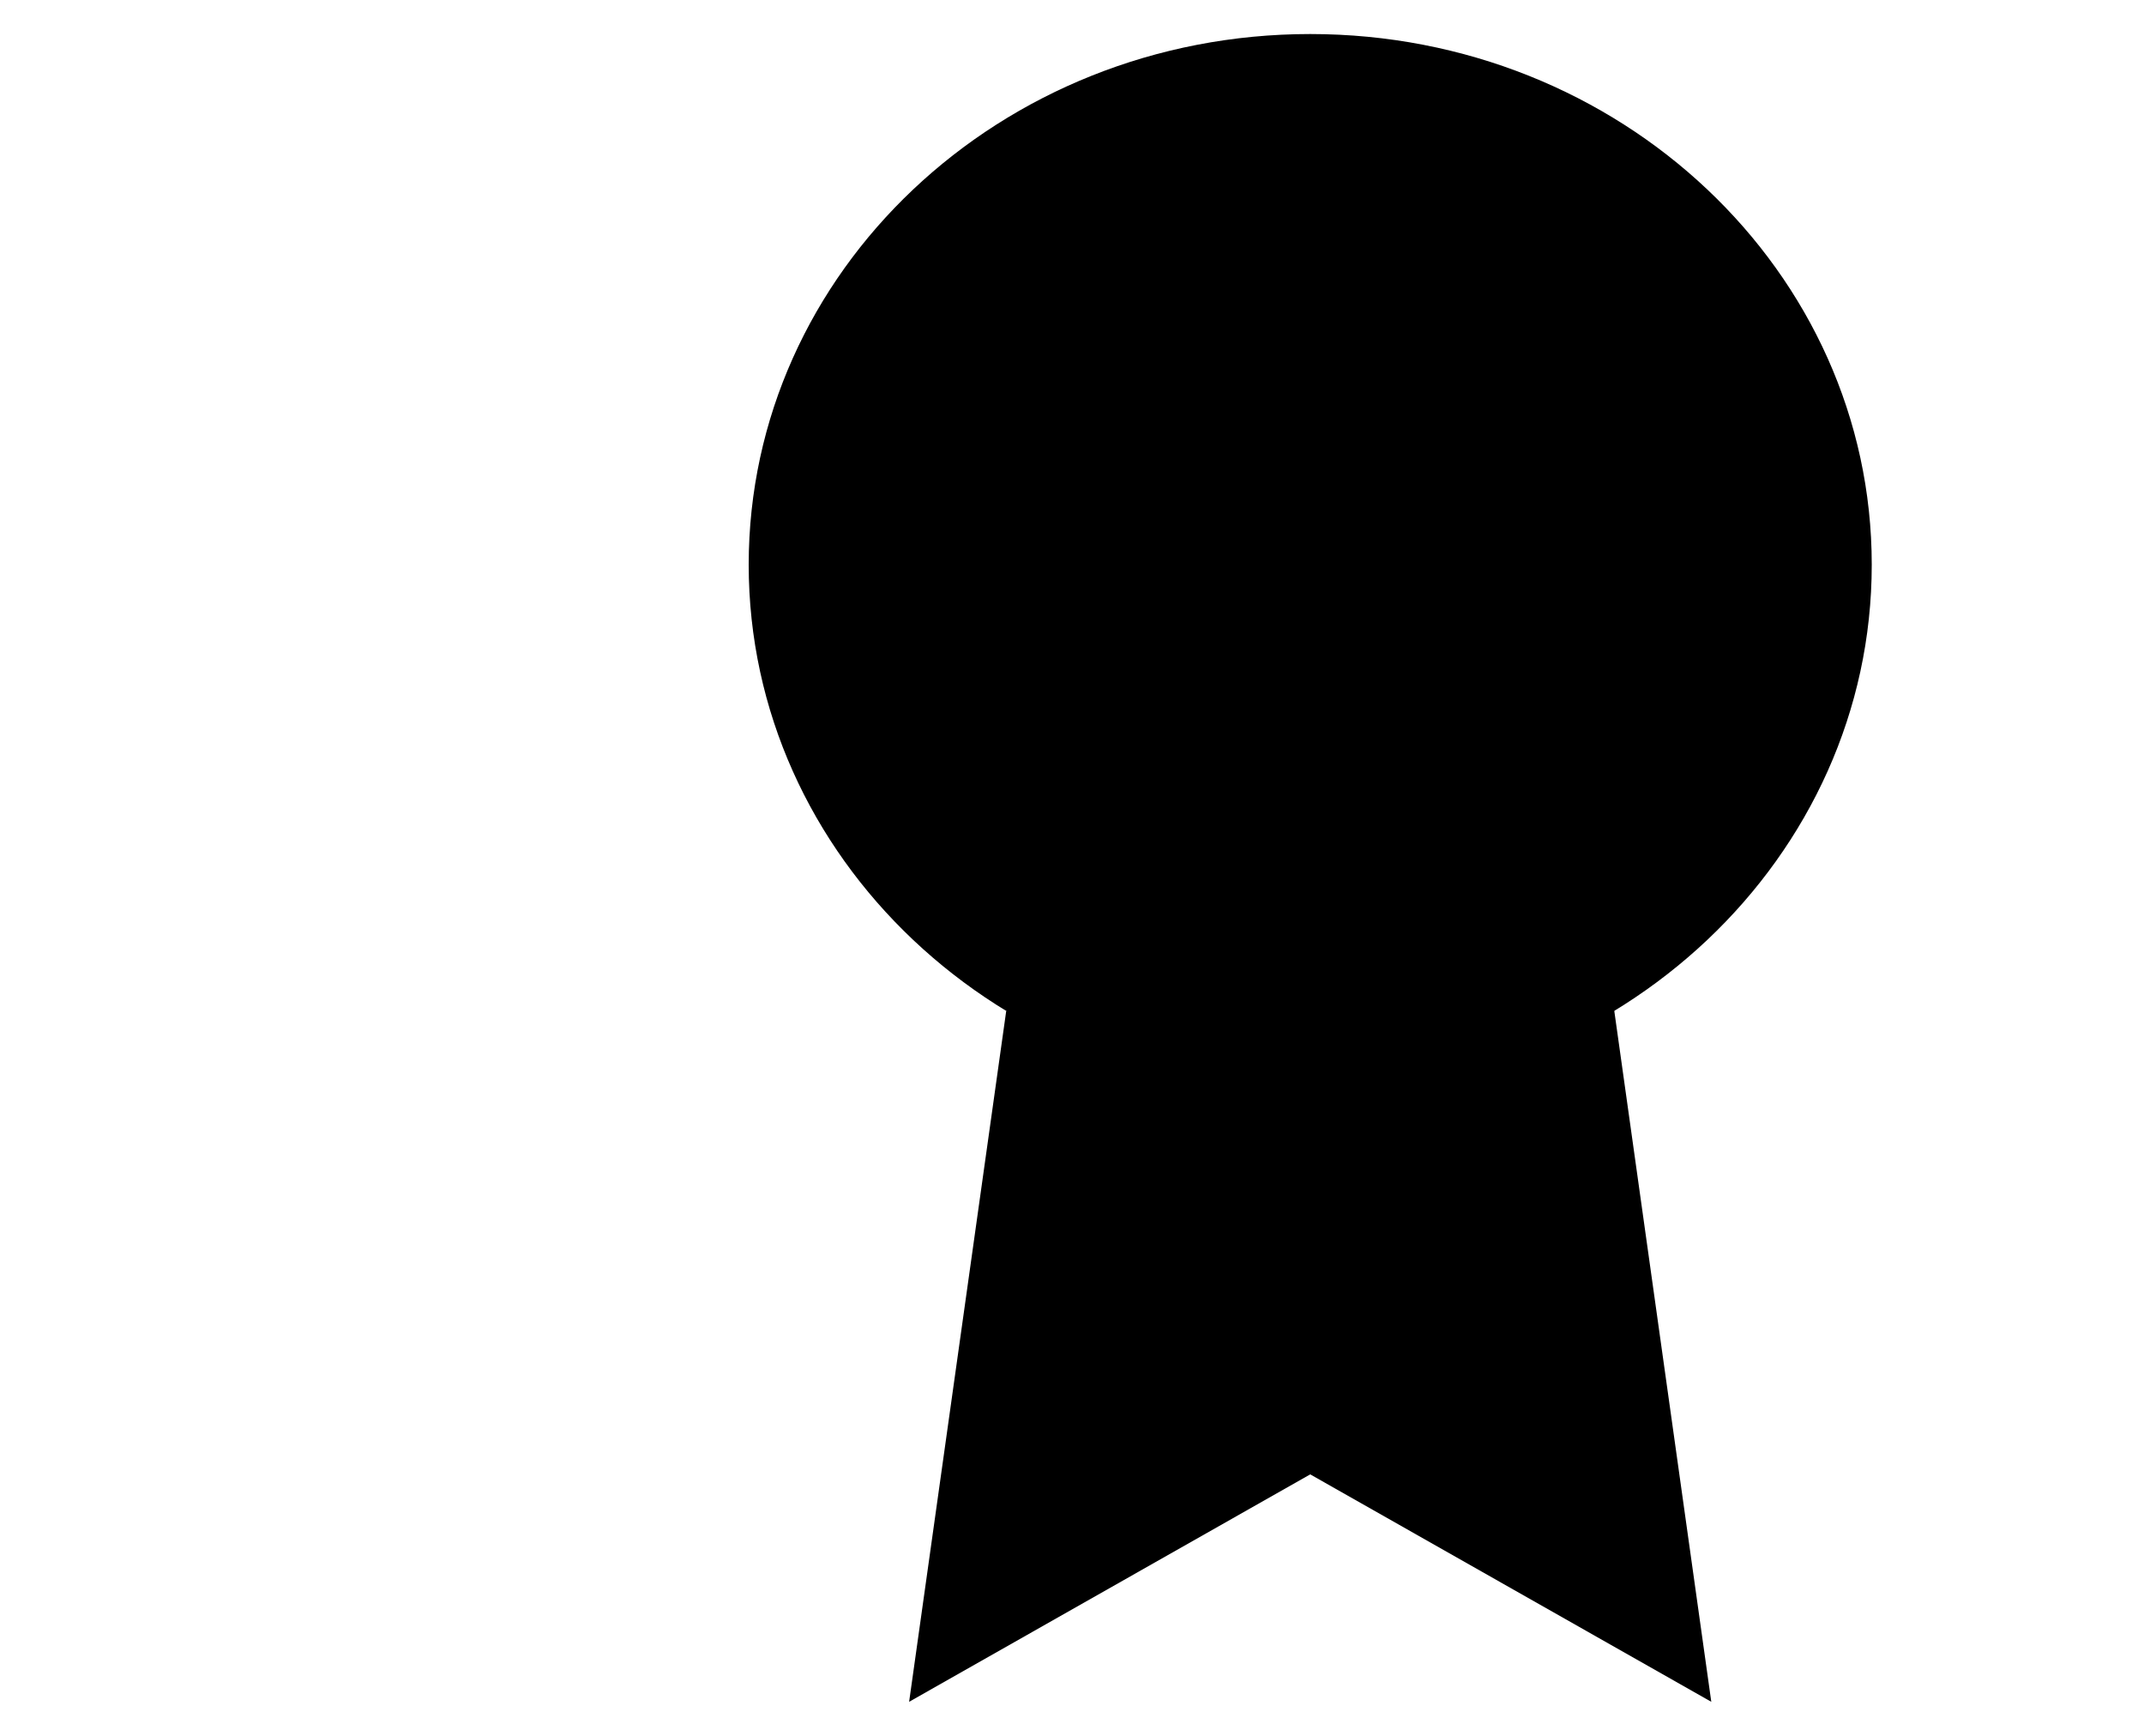 <svg width="63" height="51" viewBox="0 0 63 51" xmlns="http://www.w3.org/2000/svg">
<path d="M38.5 32.182C47.613 32.182 55 25.201 55 16.591C55 7.98 47.613 1 38.5 1C29.387 1 22 7.98 22 16.591C22 25.201 29.387 32.182 38.5 32.182Z" stroke-width="2" stroke-linecap="round" stroke-linejoin="round"/>
<path d="M29.566 29.71L26.714 50L38.5 43.318L50.285 50L47.433 29.688" stroke-width="2" stroke-linecap="round" stroke-linejoin="round"/>
</svg>
